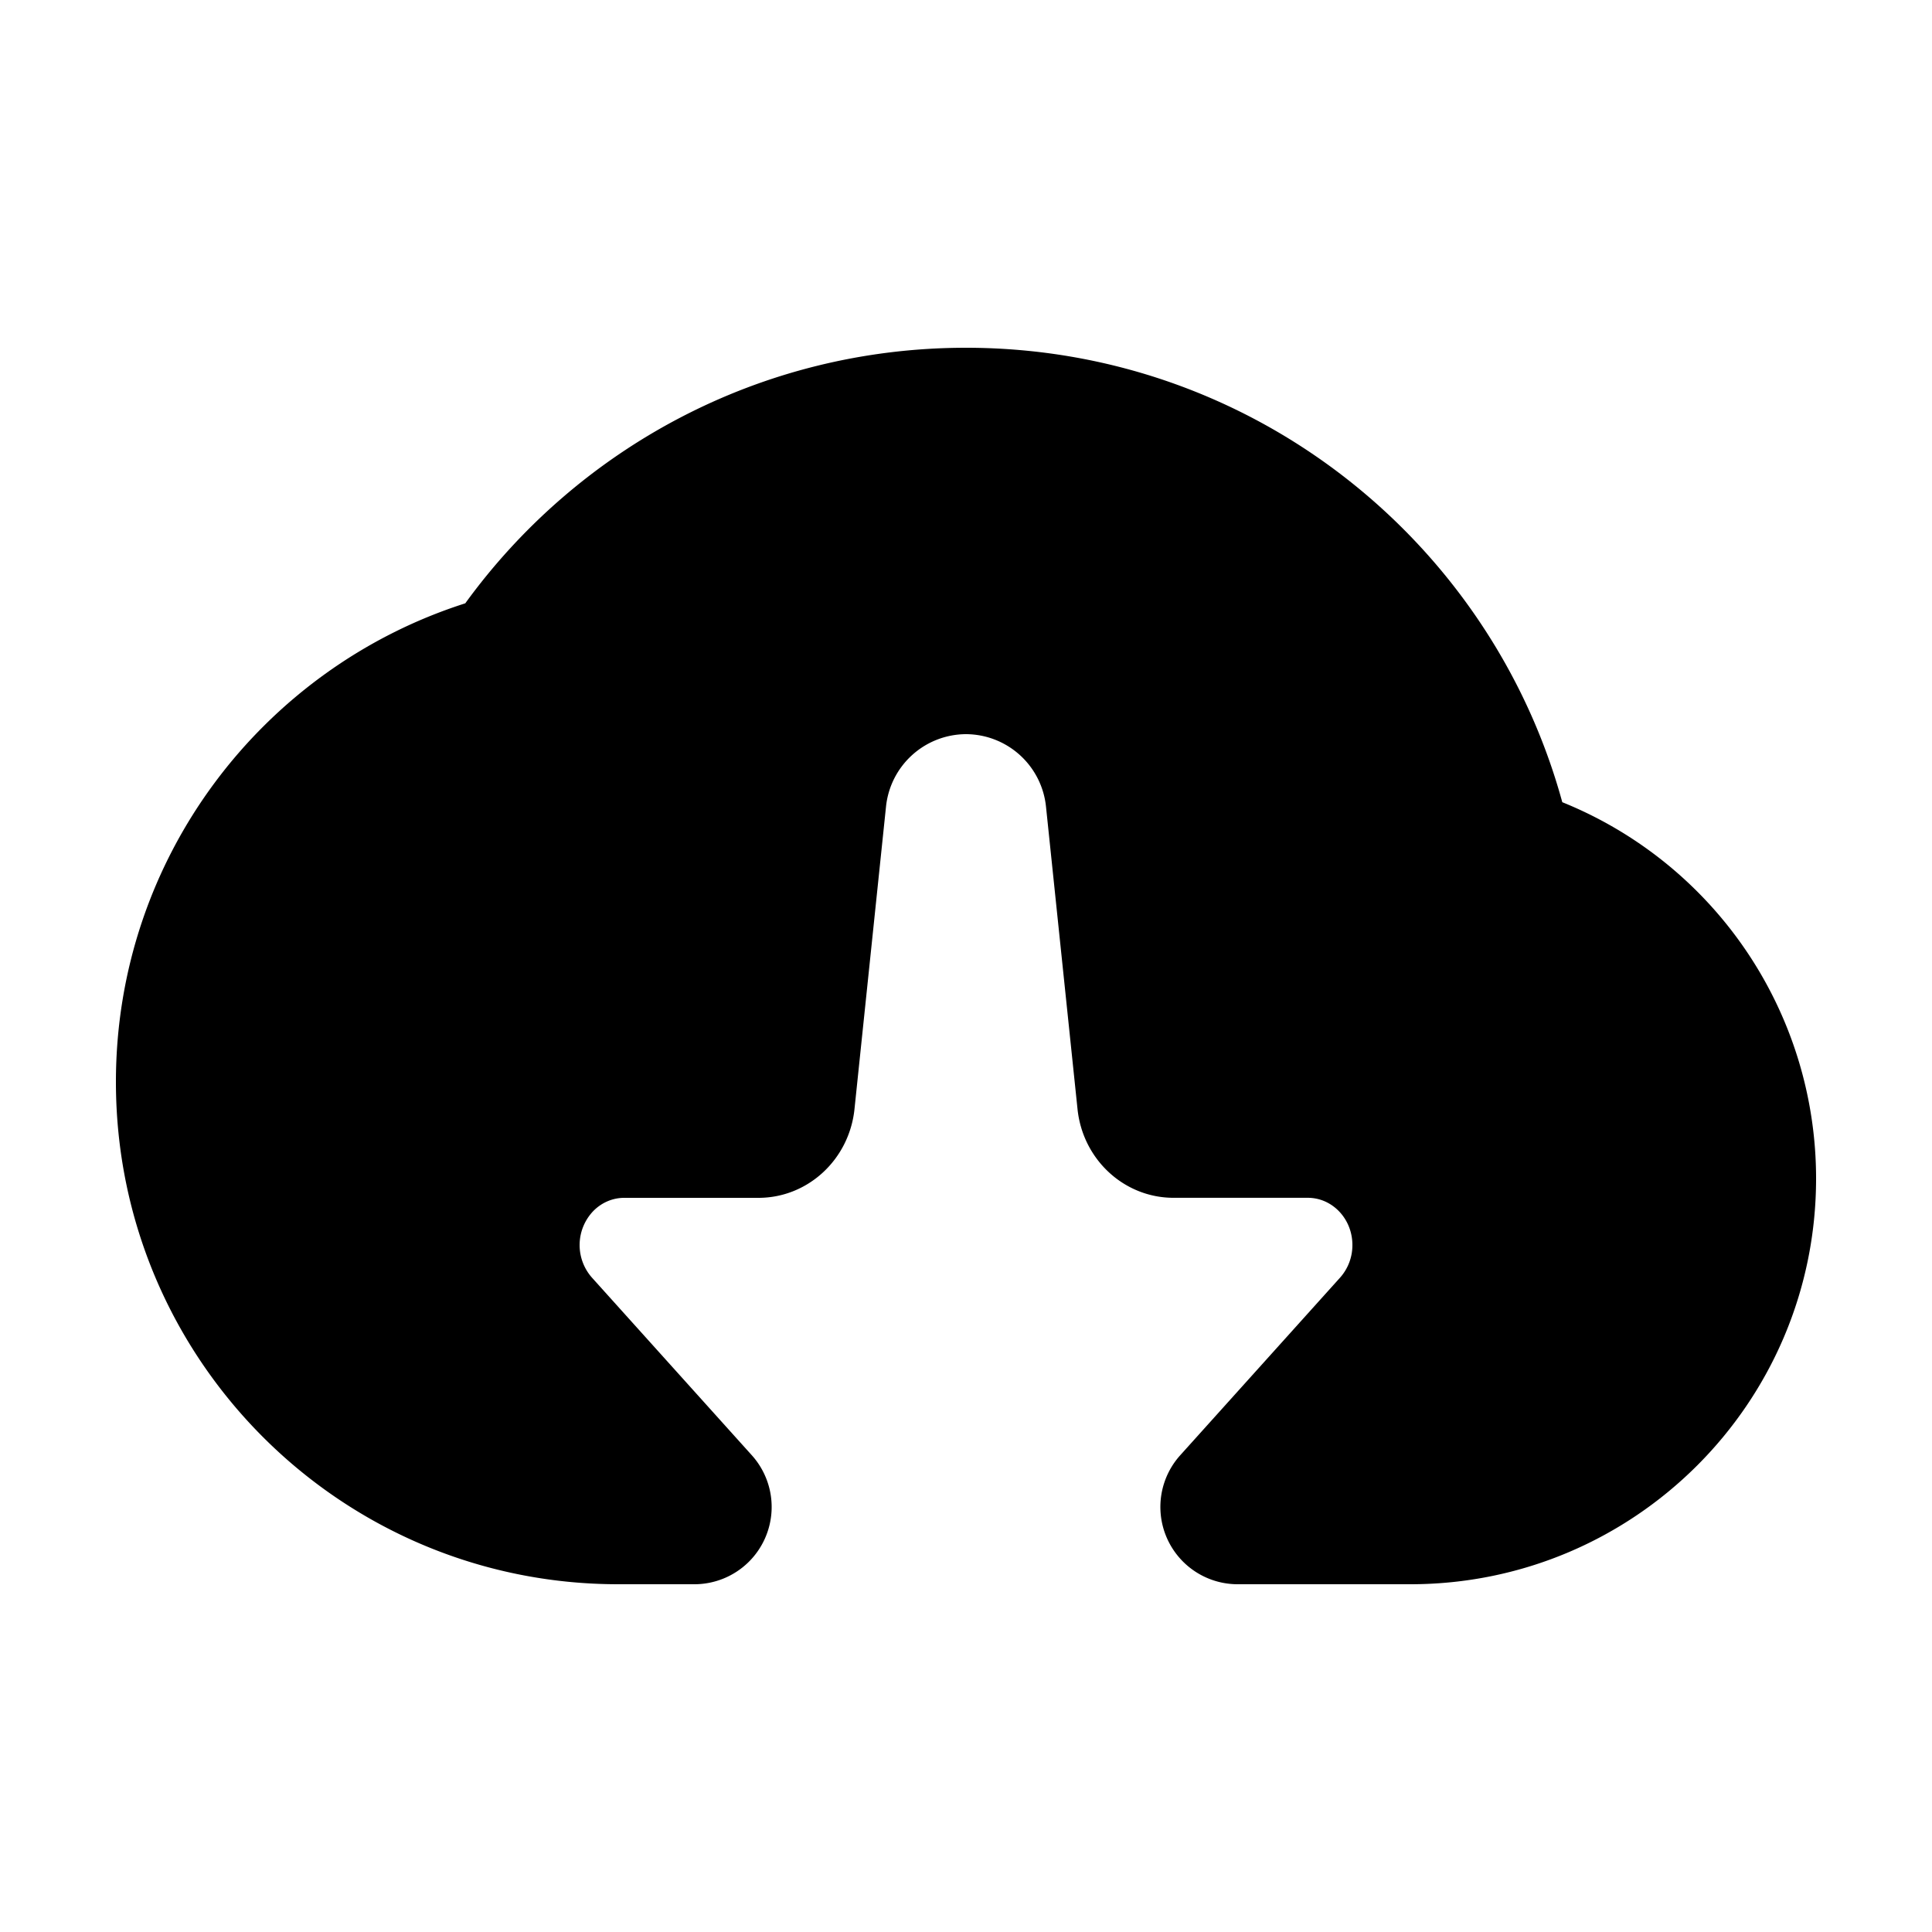<?xml version="1.0" standalone="no"?><!DOCTYPE svg PUBLIC "-//W3C//DTD SVG 1.1//EN" "http://www.w3.org/Graphics/SVG/1.1/DTD/svg11.dtd"><svg t="1573114261425" class="icon" viewBox="0 0 1024 1024" version="1.1" xmlns="http://www.w3.org/2000/svg" p-id="9532" xmlns:xlink="http://www.w3.org/1999/xlink" width="200" height="200"><defs><style type="text/css"></style></defs><path d="M625.541 771.318l84.746-94.167A25.805 25.805 0 0 0 716.8 659.866c0-13.804-10.588-25.006-23.634-25.006h-71.168c-26.153 0-48.128-20.275-50.893-47.043l-16.691-160.133A42.803 42.803 0 0 0 512 389.12a42.803 42.803 0 0 0-42.414 38.584l-16.691 160.133C450.109 614.584 428.155 634.88 402.022 634.88h-71.168c-6.062 0-11.899 2.458-16.302 6.902a26.051 26.051 0 0 0-0.819 35.369l84.746 94.167A40.96 40.96 0 0 1 368.005 839.68H327.68C180.634 839.68 61.44 720.486 61.44 573.44c0-118.784 77.763-219.361 185.16-253.665C306.156 237.691 402.842 184.32 512 184.32c150.938 0 278.016 102.031 316.047 240.865A215.101 215.101 0 0 1 962.56 624.64C962.56 743.404 866.284 839.68 747.52 839.68h-91.525a40.96 40.96 0 0 1-30.454-68.362z" p-id="9533"></path></svg>